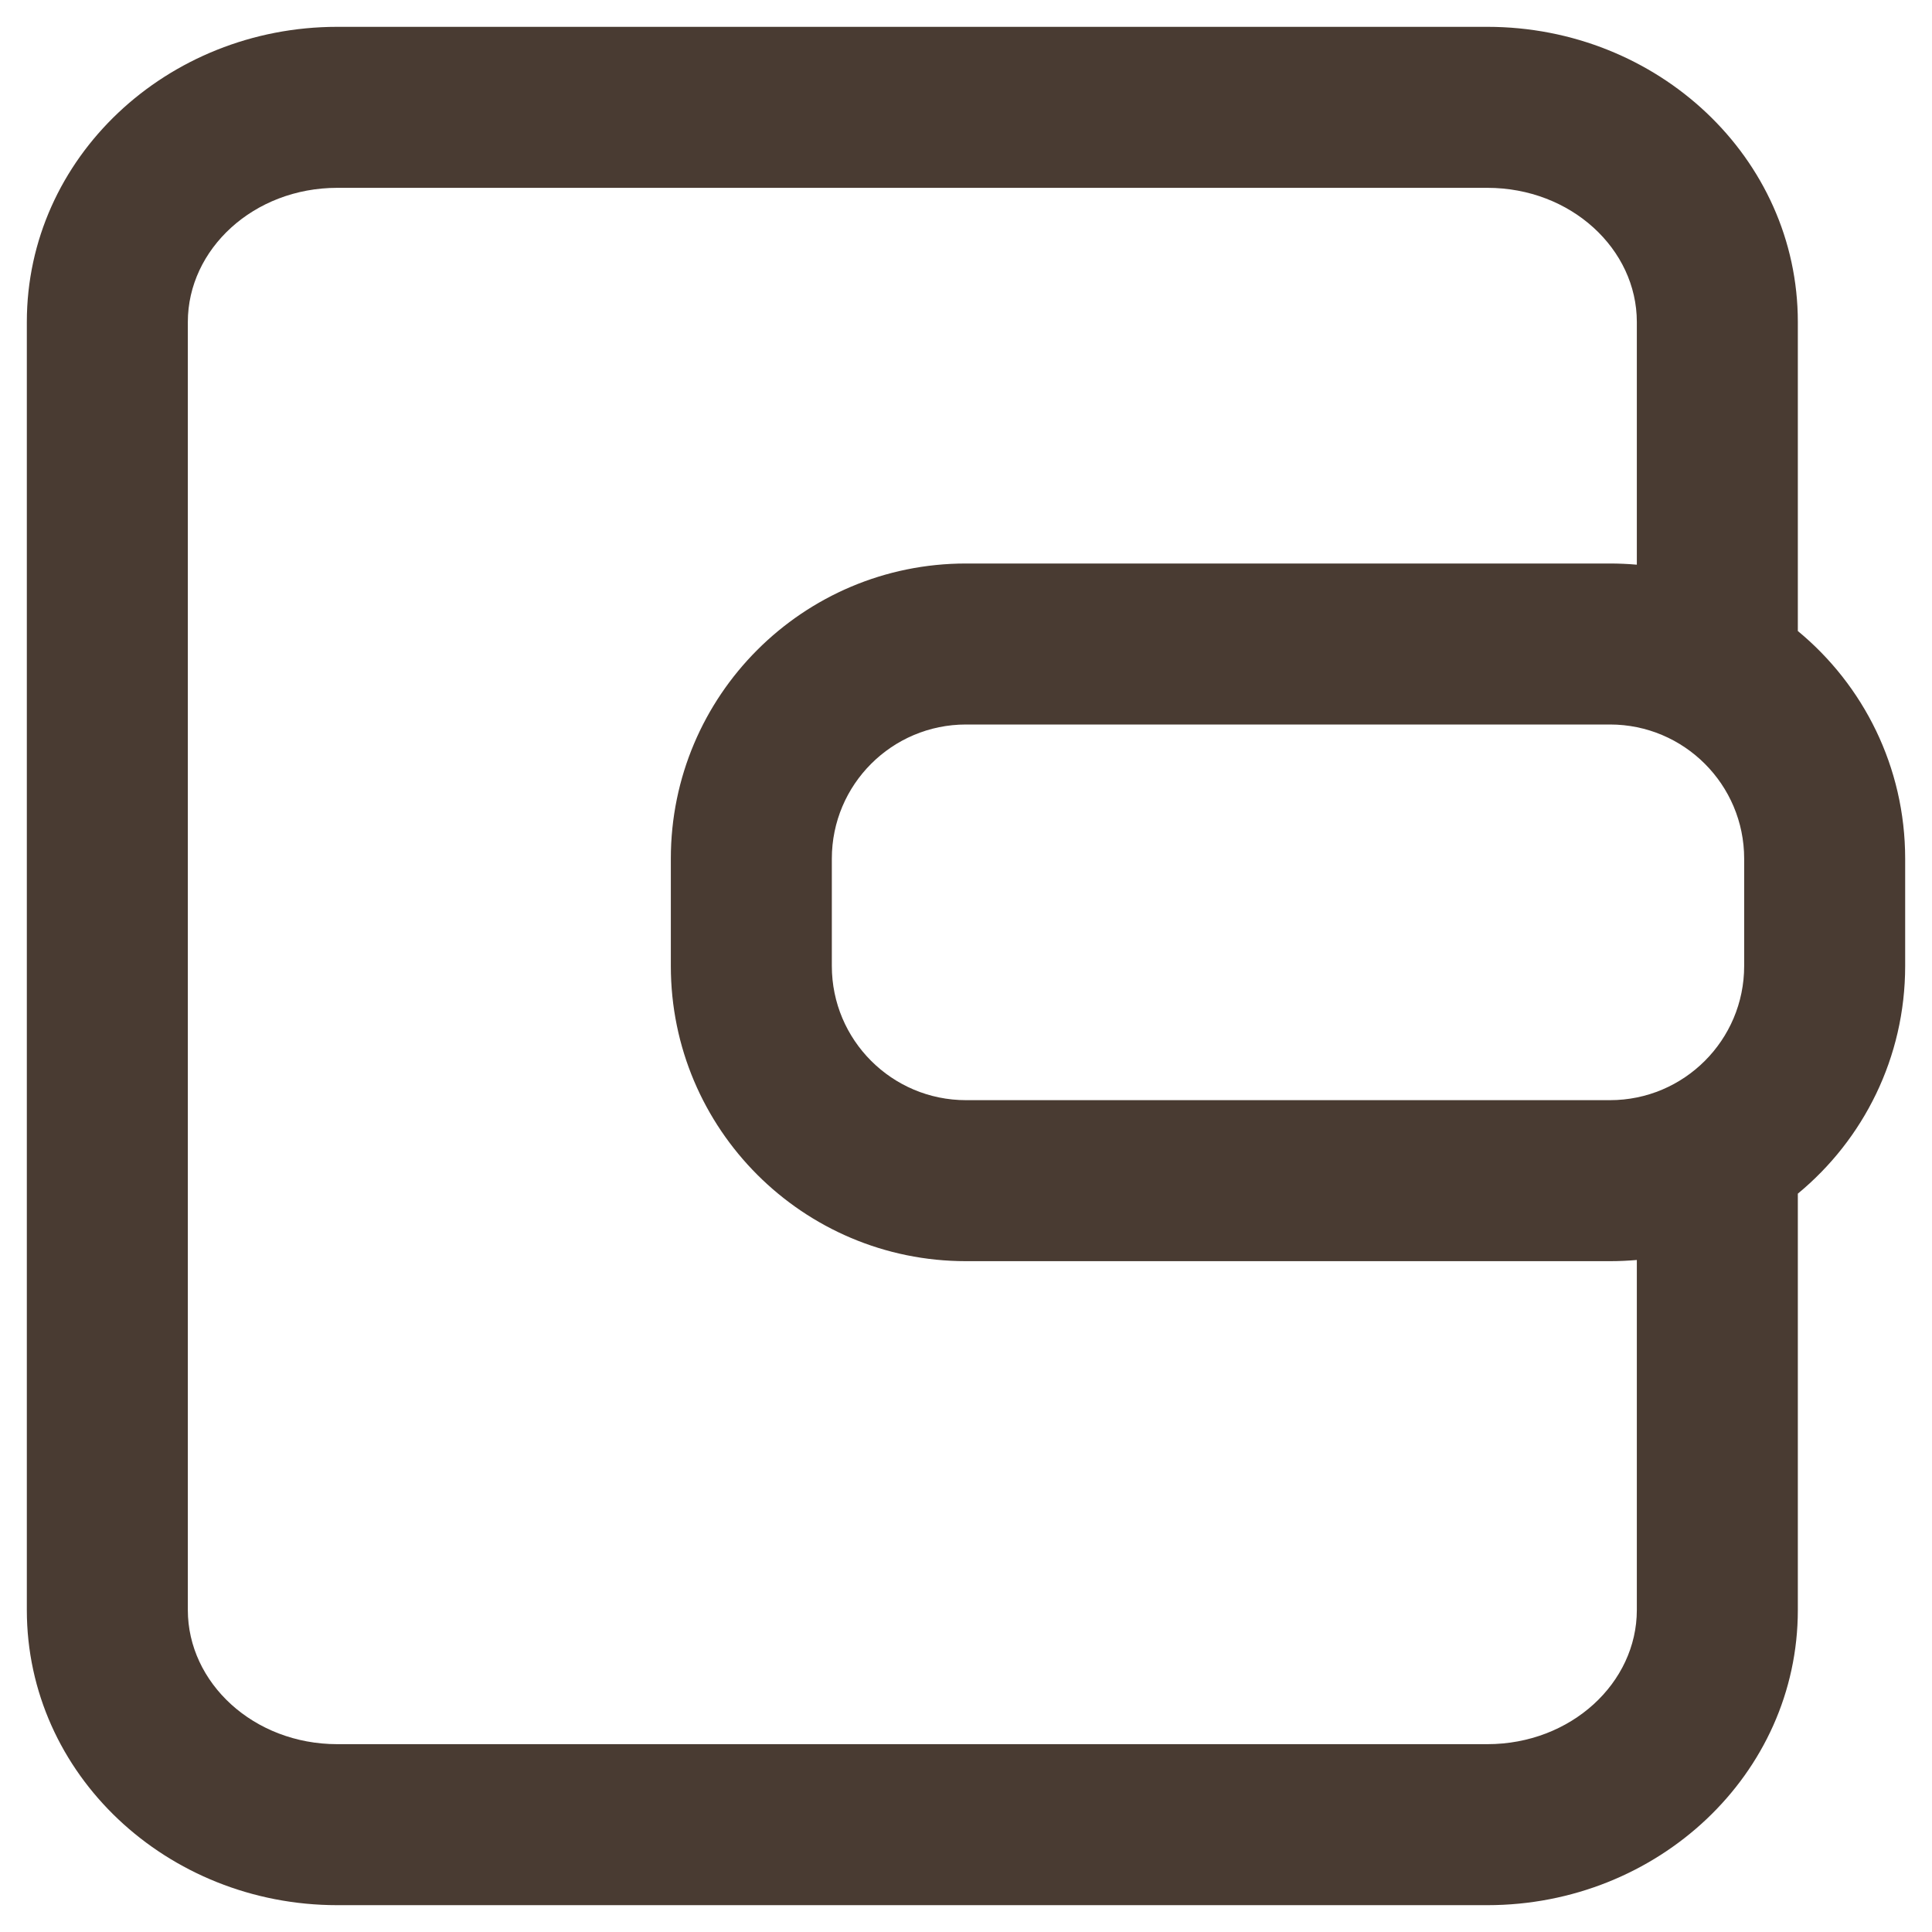 <?xml version="1.0" encoding="UTF-8"?>
<svg width="18px" height="18px" viewBox="0 0 18 18" version="1.1" xmlns="http://www.w3.org/2000/svg" xmlns:xlink="http://www.w3.org/1999/xlink">
    <!-- Generator: Sketch 52.5 (67469) - http://www.bohemiancoding.com/sketch -->
    <title>pay</title>
    <desc>Created with Sketch.</desc>
    <g id="page" stroke="none" stroke-width="1" fill="none" fill-rule="evenodd">
        <g id="03setting" transform="translate(-35, -359)" fill="#493B32">
            <g id="pay" transform="translate(32, 356)">
                <g id="路径-+-矩形备份-6蒙版">
                    <path d="M19.75,14.121 L19.75,18 C19.75,19.531 18.444,20.75 16.857,20.75 L6.143,20.75 C4.556,20.75 3.25,19.531 3.25,18 L3.25,6 C3.25,4.469 4.556,3.25 6.143,3.25 L16.857,3.25 C18.444,3.25 19.75,4.469 19.75,6 L19.75,8.879 C20.361,9.383 20.75,10.146 20.75,11 L20.75,12 C20.75,12.854 20.361,13.617 19.75,14.121 Z M18.25,8.261 L18.25,6 C18.25,5.322 17.638,4.75 16.857,4.75 L6.143,4.75 C5.362,4.75 4.75,5.322 4.75,6 L4.75,18 C4.75,18.678 5.362,19.25 6.143,19.25 L16.857,19.25 C17.638,19.25 18.25,18.678 18.25,18 L18.25,14.739 C18.168,14.746 18.084,14.75 18,14.75 L12,14.75 C10.481,14.75 9.25,13.519 9.25,12 L9.25,11 C9.25,9.481 10.481,8.25 12,8.25 L18,8.25 C18.084,8.25 18.168,8.254 18.25,8.261 Z M12,9.75 C11.31,9.75 10.75,10.31 10.75,11 L10.75,12 C10.75,12.69 11.31,13.25 12,13.25 L18,13.25 C18.69,13.25 19.25,12.69 19.25,12 L19.25,11 C19.25,10.31 18.69,9.75 18,9.75 L12,9.75 Z" id="形状结合" fill-rule="nonzero"></path>
                </g>
            </g>
        </g>
    </g>
</svg>